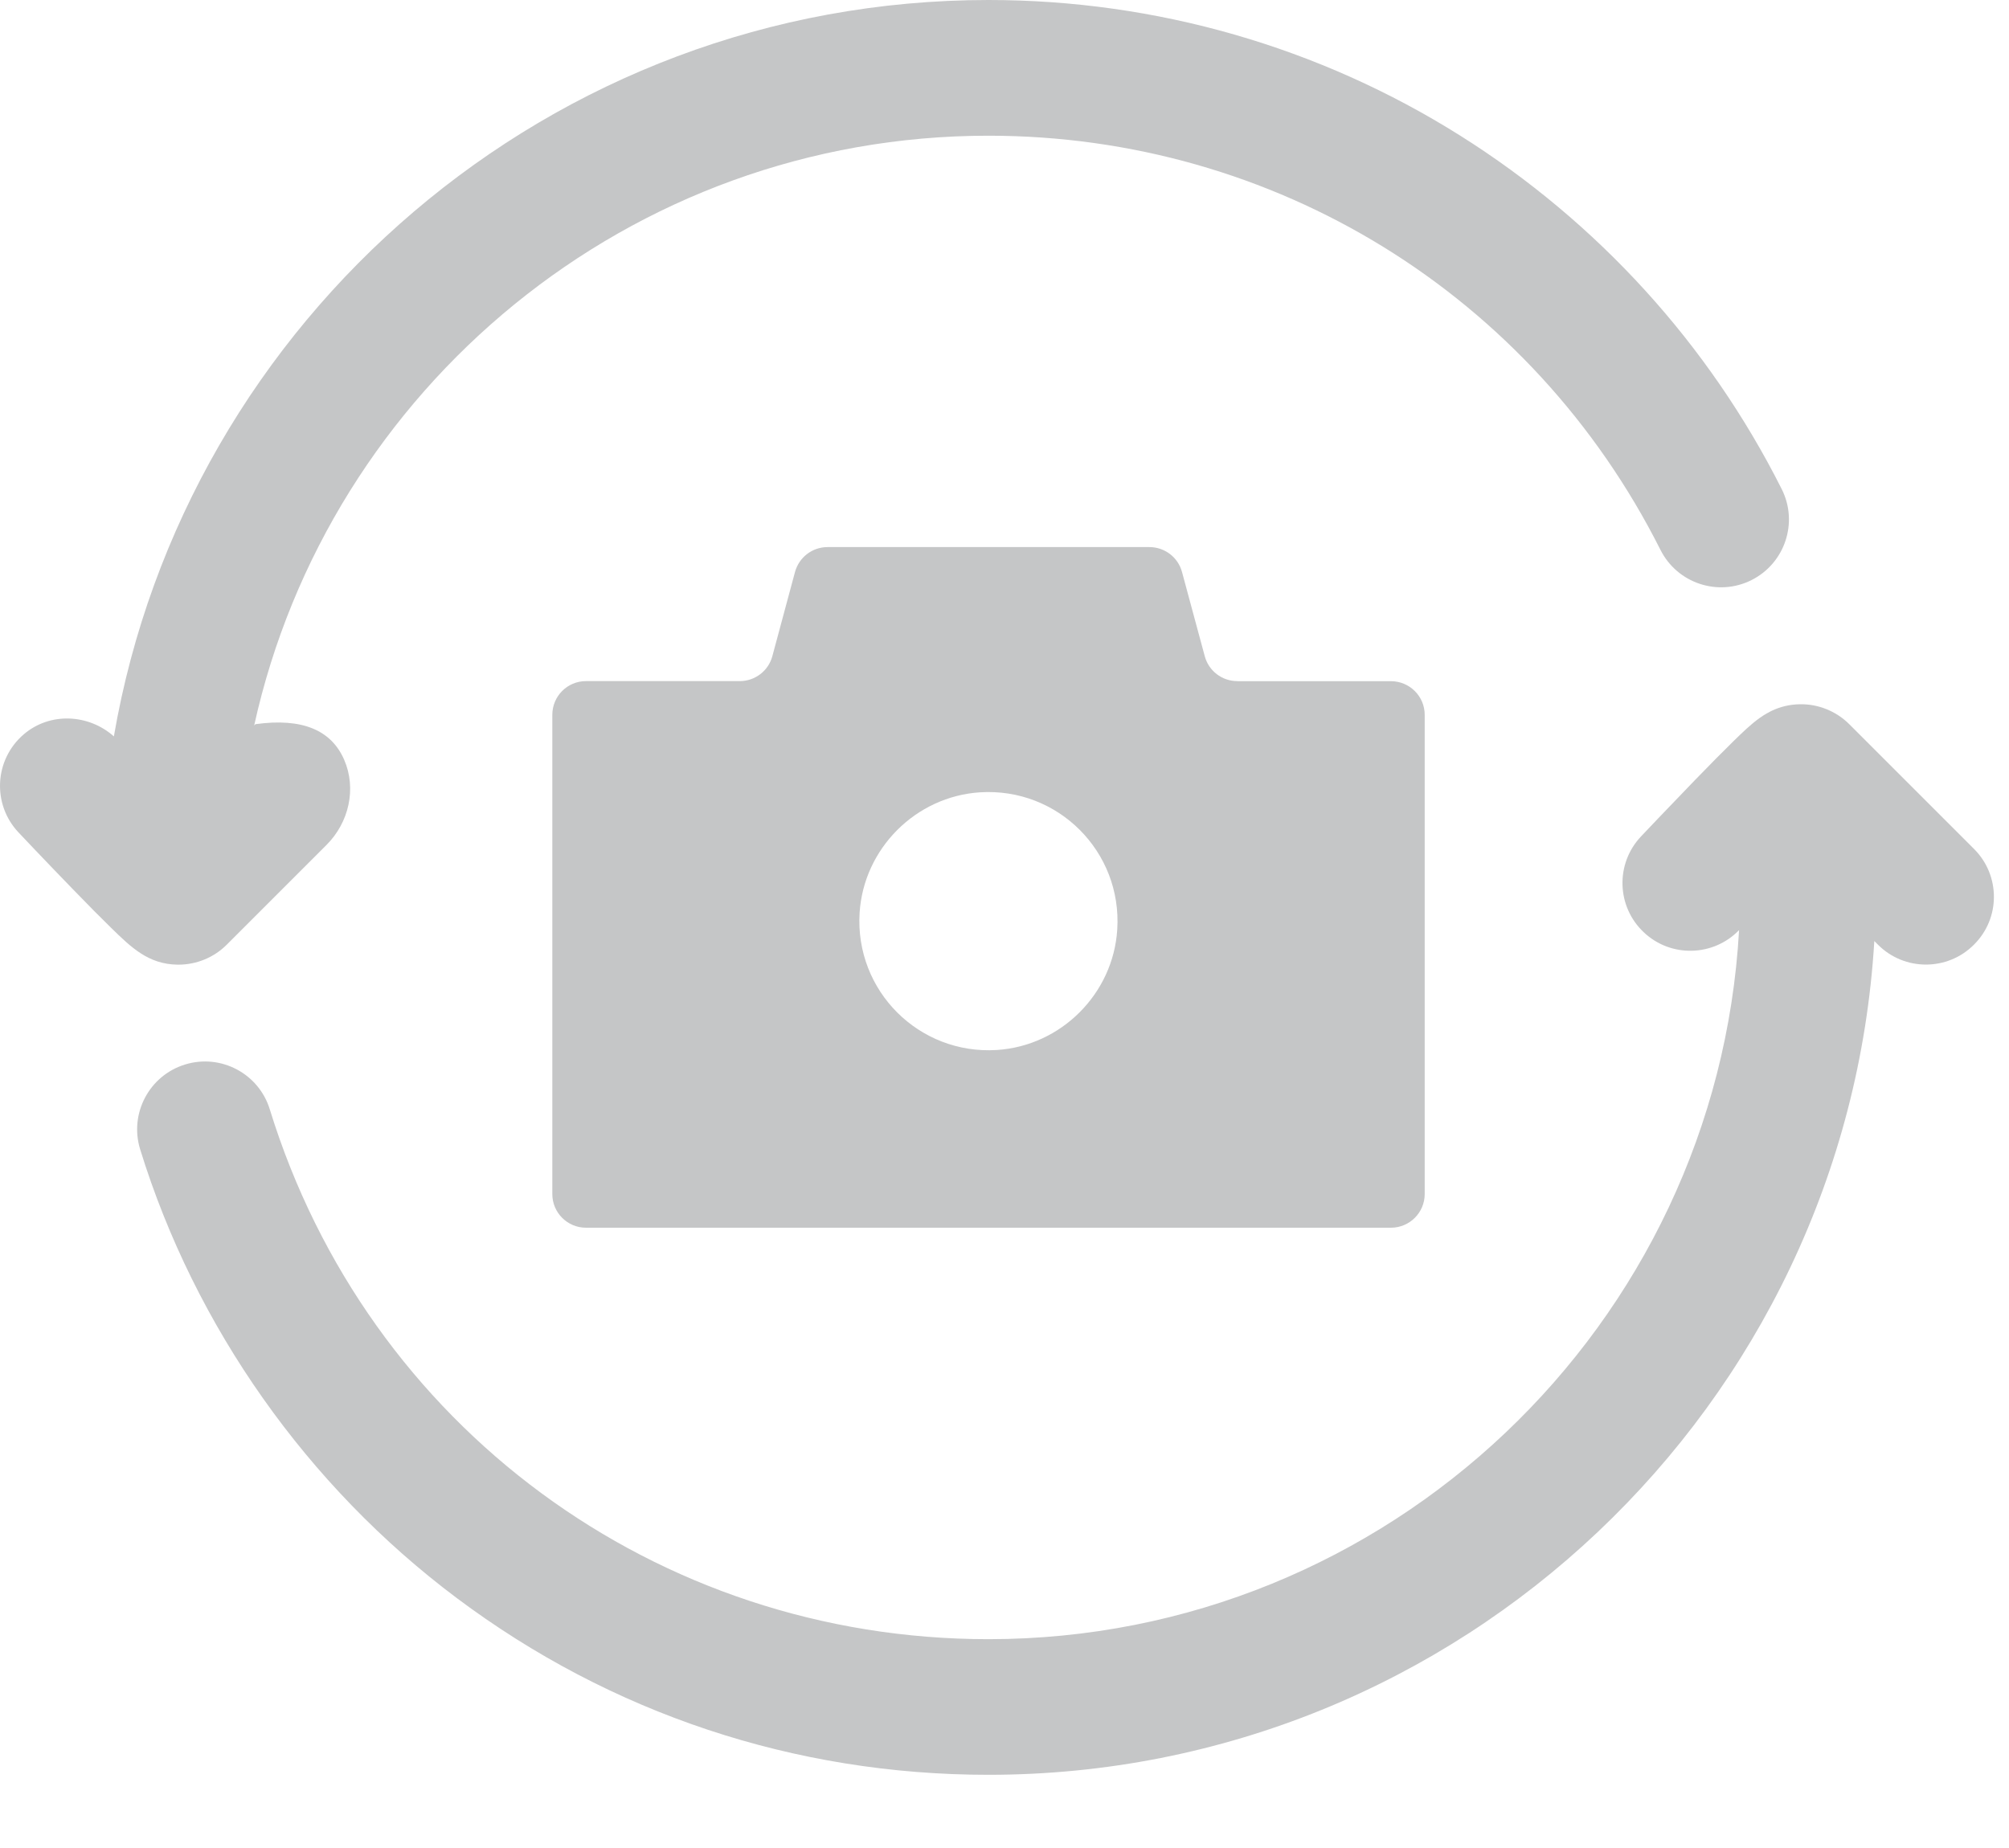 <svg width="25" height="23" viewBox="0 0 25 23" fill="none" xmlns="http://www.w3.org/2000/svg">
<path d="M15.396 8.477C15.207 8.477 15.041 8.35 14.992 8.167L14.709 7.119C14.66 6.936 14.493 6.809 14.304 6.809H13.047H11.556H10.298C10.108 6.809 9.943 6.936 9.893 7.119L9.611 8.167C9.562 8.35 9.395 8.477 9.206 8.477H7.292C7.06 8.477 6.873 8.665 6.873 8.897V14.861C6.873 15.093 7.061 15.28 7.292 15.28H17.309C17.541 15.28 17.729 15.092 17.729 14.861V8.897C17.729 8.665 17.54 8.478 17.309 8.478H15.396V8.477ZM13.903 11.569C13.853 12.368 13.204 13.017 12.405 13.068C11.435 13.129 10.636 12.33 10.697 11.36C10.748 10.561 11.396 9.912 12.196 9.861C13.166 9.8 13.965 10.6 13.903 11.569Z" fill="#C5C6C7"/>
<path d="M2.221 12.006C2.445 12.006 2.662 11.917 2.82 11.759L4.064 10.515C4.342 10.237 4.439 9.816 4.283 9.456C4.123 9.088 3.763 8.932 3.179 9.013L3.163 9.029C4.088 4.836 7.833 1.689 12.3 1.689C15.858 1.689 19.063 3.664 20.663 6.844C20.873 7.261 21.381 7.429 21.797 7.219C22.213 7.009 22.381 6.502 22.171 6.086C21.265 4.285 19.883 2.766 18.174 1.69C16.417 0.584 14.386 0 12.301 0C6.852 0 2.312 3.967 1.417 9.165C1.102 8.885 0.621 8.861 0.296 9.139C-0.073 9.455 -0.099 10.011 0.23 10.36C0.243 10.374 0.563 10.713 0.899 11.059C1.098 11.265 1.262 11.43 1.385 11.55C1.633 11.792 1.847 12.001 2.209 12.006C2.213 12.006 2.217 12.006 2.221 12.006Z" fill="#C5C6C7"/>
<path d="M24.565 10.566L23.012 9.013C22.851 8.852 22.627 8.761 22.4 8.765C22.264 8.767 22.149 8.798 22.044 8.848C22.029 8.855 22.015 8.863 22 8.872C21.998 8.873 21.995 8.874 21.993 8.875C21.958 8.895 21.925 8.915 21.894 8.938C21.784 9.017 21.683 9.116 21.575 9.221C21.452 9.341 21.289 9.506 21.089 9.712C20.754 10.058 20.434 10.396 20.42 10.411C20.1 10.75 20.116 11.285 20.456 11.604C20.792 11.921 21.321 11.907 21.641 11.576C21.365 16.489 17.281 20.401 12.3 20.401C8.168 20.401 4.574 17.751 3.357 13.806C3.22 13.361 2.747 13.111 2.302 13.249C1.857 13.386 1.607 13.859 1.744 14.304C2.425 16.512 3.823 18.494 5.681 19.887C7.603 21.328 9.892 22.089 12.3 22.089C18.166 22.089 22.977 17.492 23.324 11.712L23.37 11.758C23.535 11.923 23.751 12.005 23.966 12.005C24.183 12.005 24.398 11.923 24.563 11.758C24.895 11.43 24.895 10.896 24.565 10.566Z" fill="#C5C6C7"/>
</svg>
